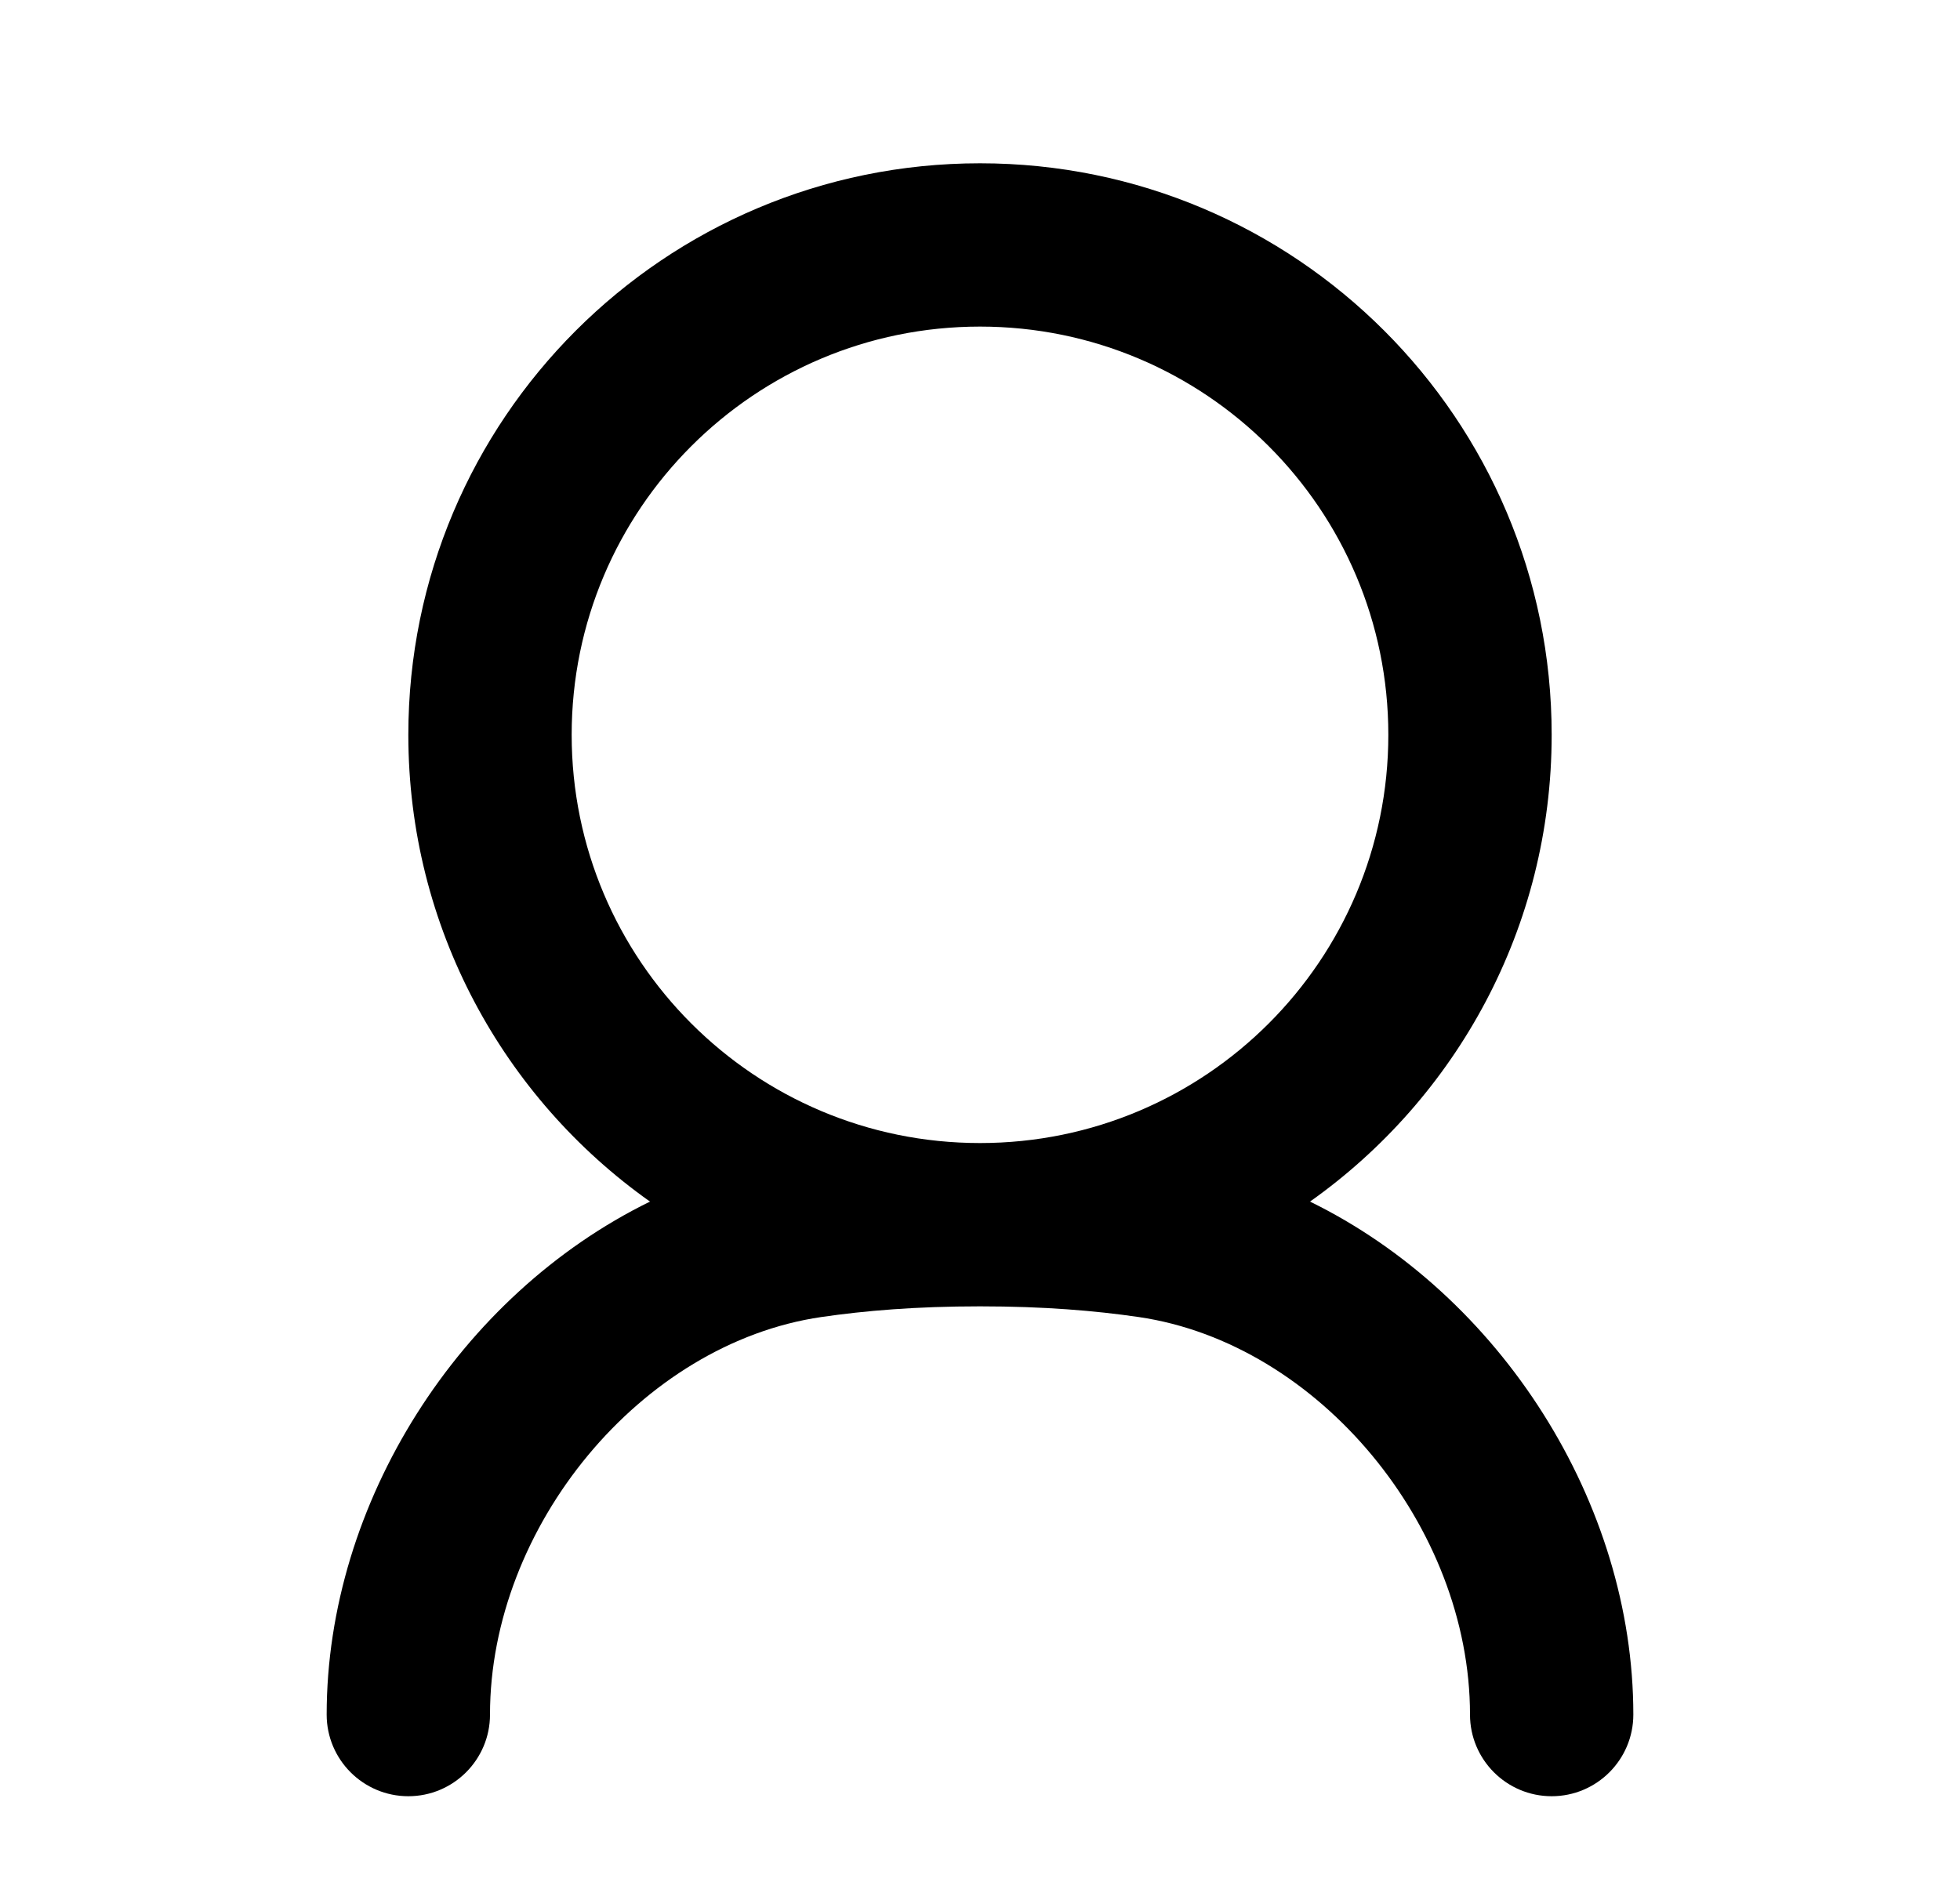 <svg width="24" height="23" viewBox="0 0 24 23" fill="none" xmlns="http://www.w3.org/2000/svg">
<path fill-rule="evenodd" clip-rule="evenodd" d="M12 16C11.218 16 10.591 16.053 10.056 16.131C7.85 16.454 6 18.698 6 21C6 21.552 5.552 22 5 22C4.448 22 4 21.552 4 21C4 18.407 5.625 15.86 7.959 14.717C6.169 13.449 5 11.361 5 9C5 5.134 8.134 2 12 2C15.866 2 19 5.134 19 9C19 11.361 17.831 13.449 16.041 14.717C18.375 15.86 20 18.407 20 21C20 21.552 19.552 22 19 22C18.448 22 18 21.552 18 21C18 18.698 16.15 16.454 13.944 16.131C13.409 16.053 12.782 16 12 16ZM12 14C9.239 14 7 11.761 7 9C7 6.239 9.239 4 12 4C14.761 4 17 6.239 17 9C17 11.761 14.761 14 12 14Z" fill="black"/>
</svg>
